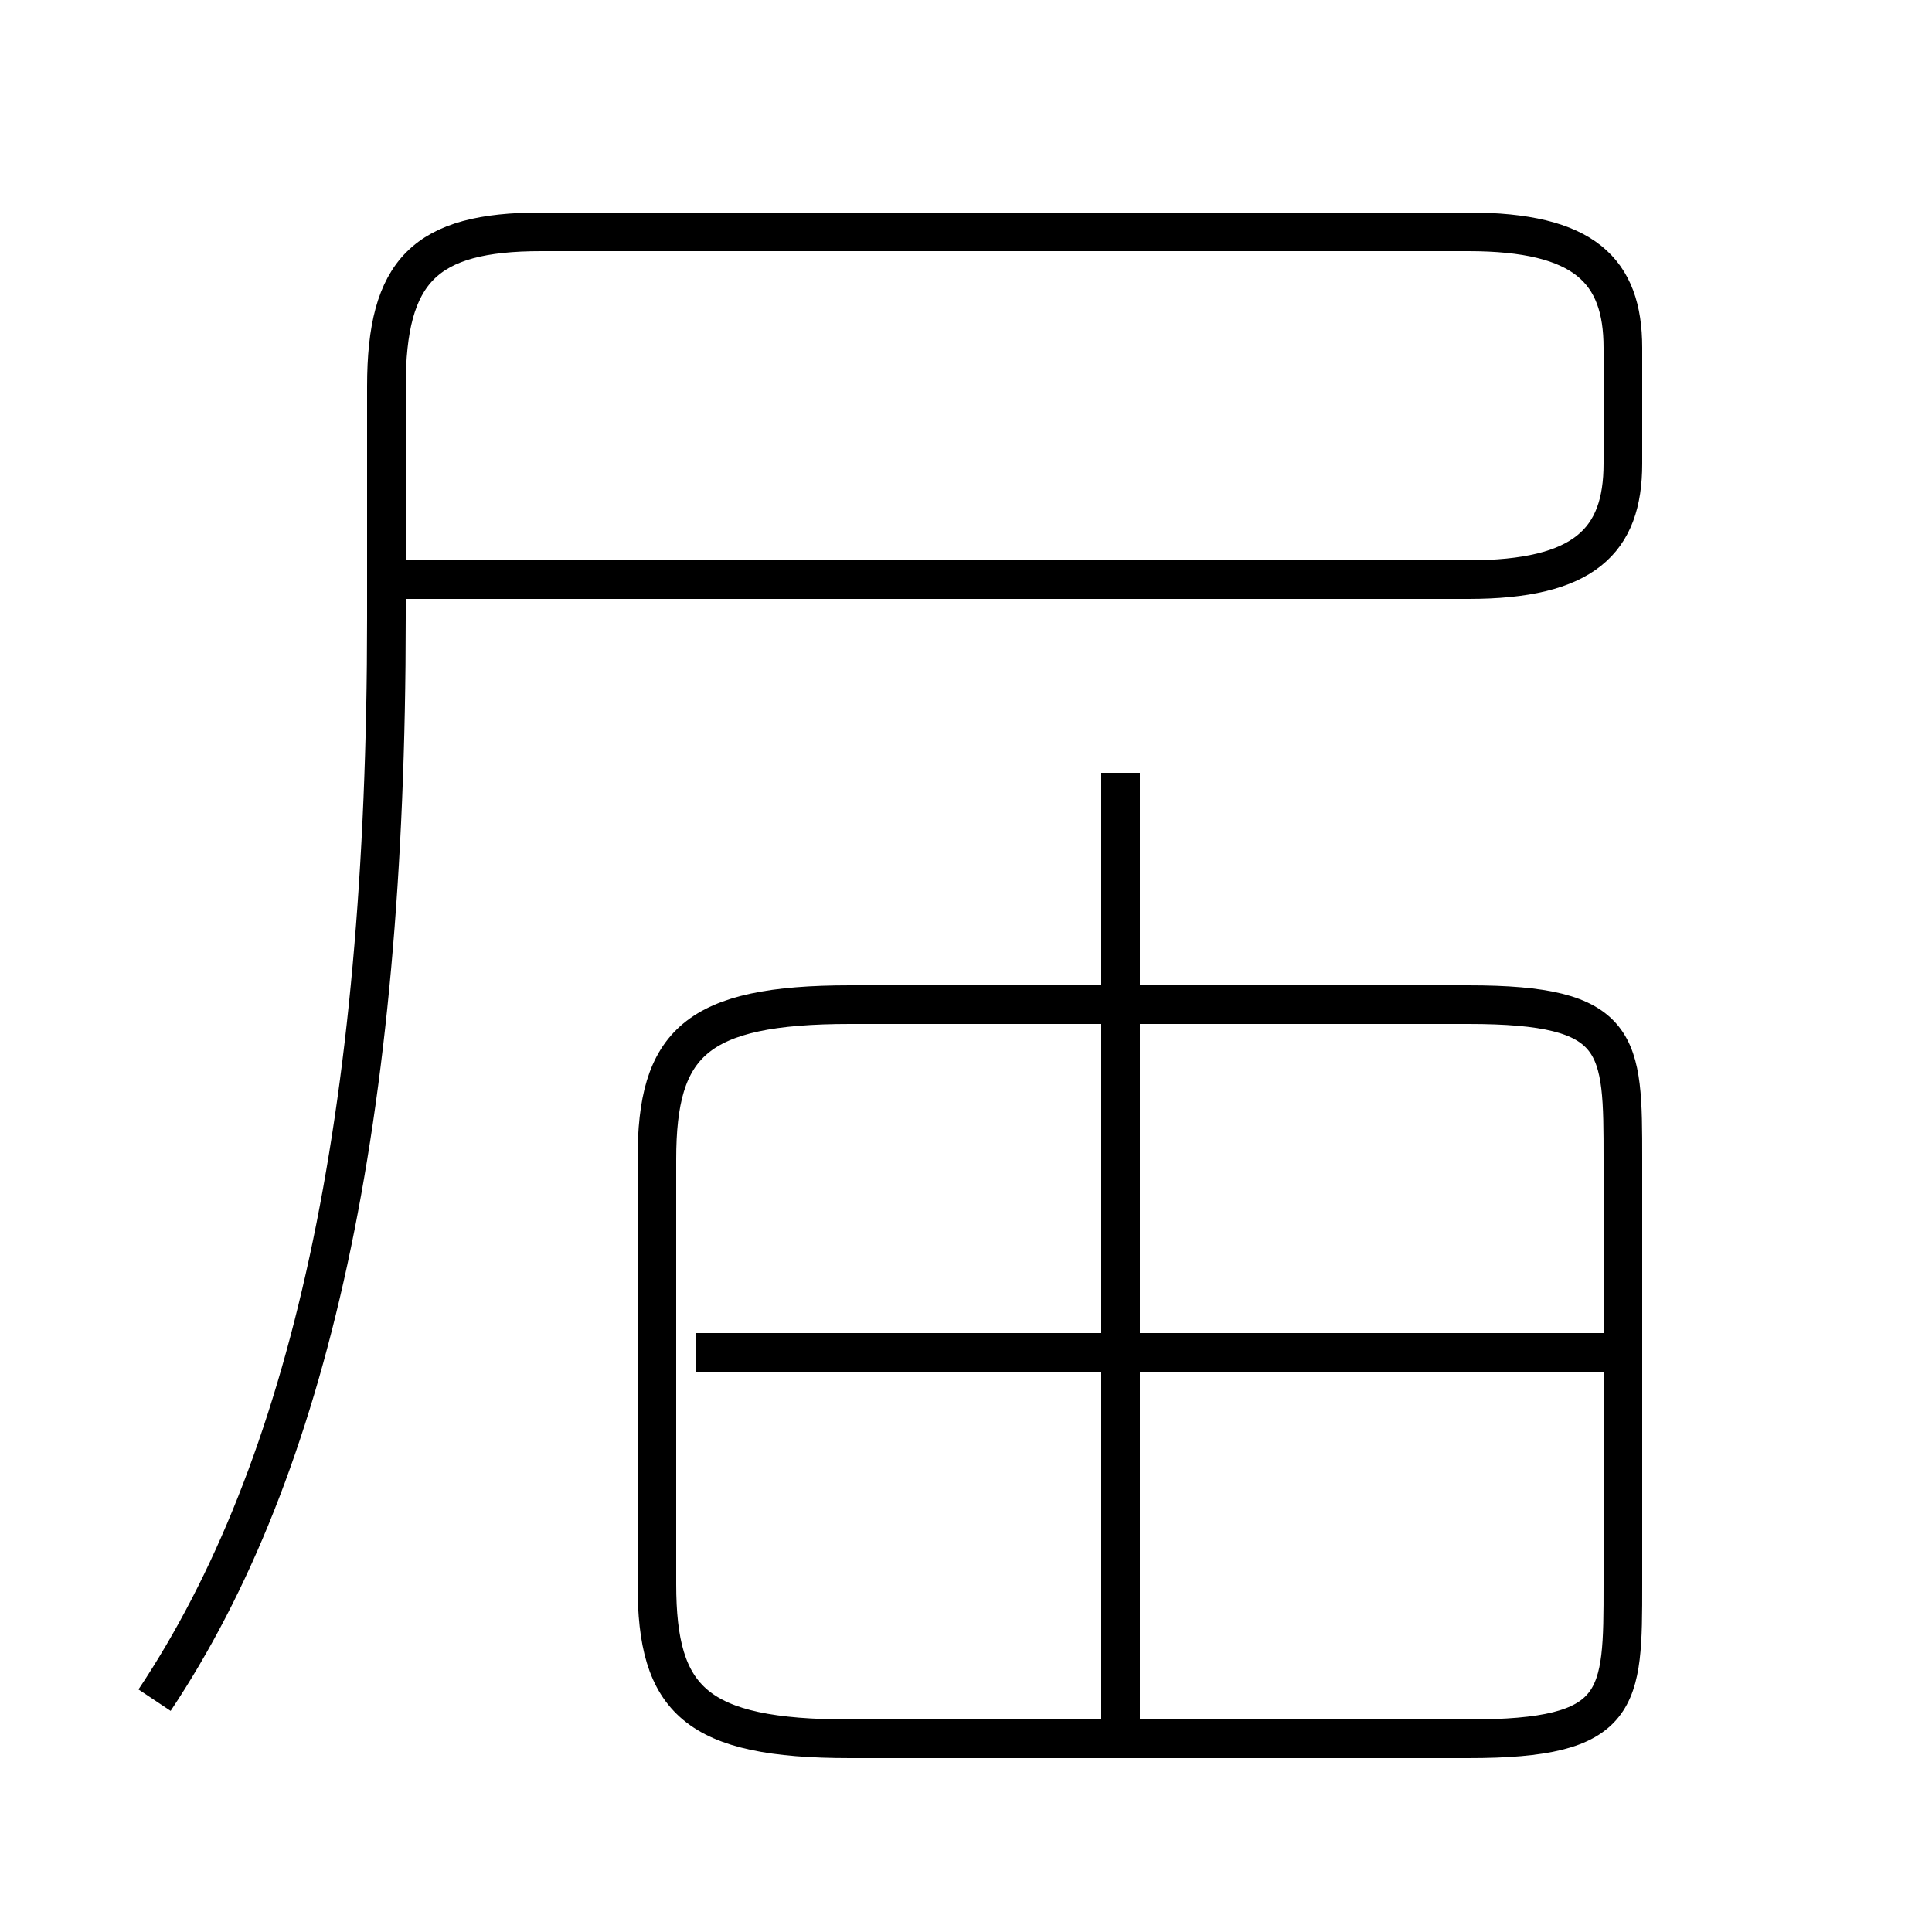 <?xml version='1.0' encoding='utf8'?>
<svg viewBox="0.0 -6.0 50.0 50.0" version="1.1" xmlns="http://www.w3.org/2000/svg">
<rect x="0.0" y="-6.0" width="50.0" height="50.0" fill="#808080" stroke="none"/>
<rect x="-1000" y="-1000" width="2000" height="2000" stroke="white" fill="white"/>
<g style="fill:white;stroke:#000000;  stroke-width:1">
<path d="M 4 0 C 8 -6 10 -15 10 -28 L 10 -34 C 10 -37 11 -38 14 -38 L 38 -38 C 41 -38 42 -37 42 -35 L 42 -32 C 42 -30 41 -29 38 -29 L 10 -29 M 22 1 L 38 1 C 42 1 42 0 42 -3 L 42 -14 C 42 -17 42 -18 38 -18 L 22 -18 C 18 -18 17 -17 17 -14 L 17 -3 C 17 0 18 1 22 1 Z M 42 -9 L 18 -9 M 29 1 L 29 -24" transform="translate(0.0 38.0)" />
</g>
</svg>